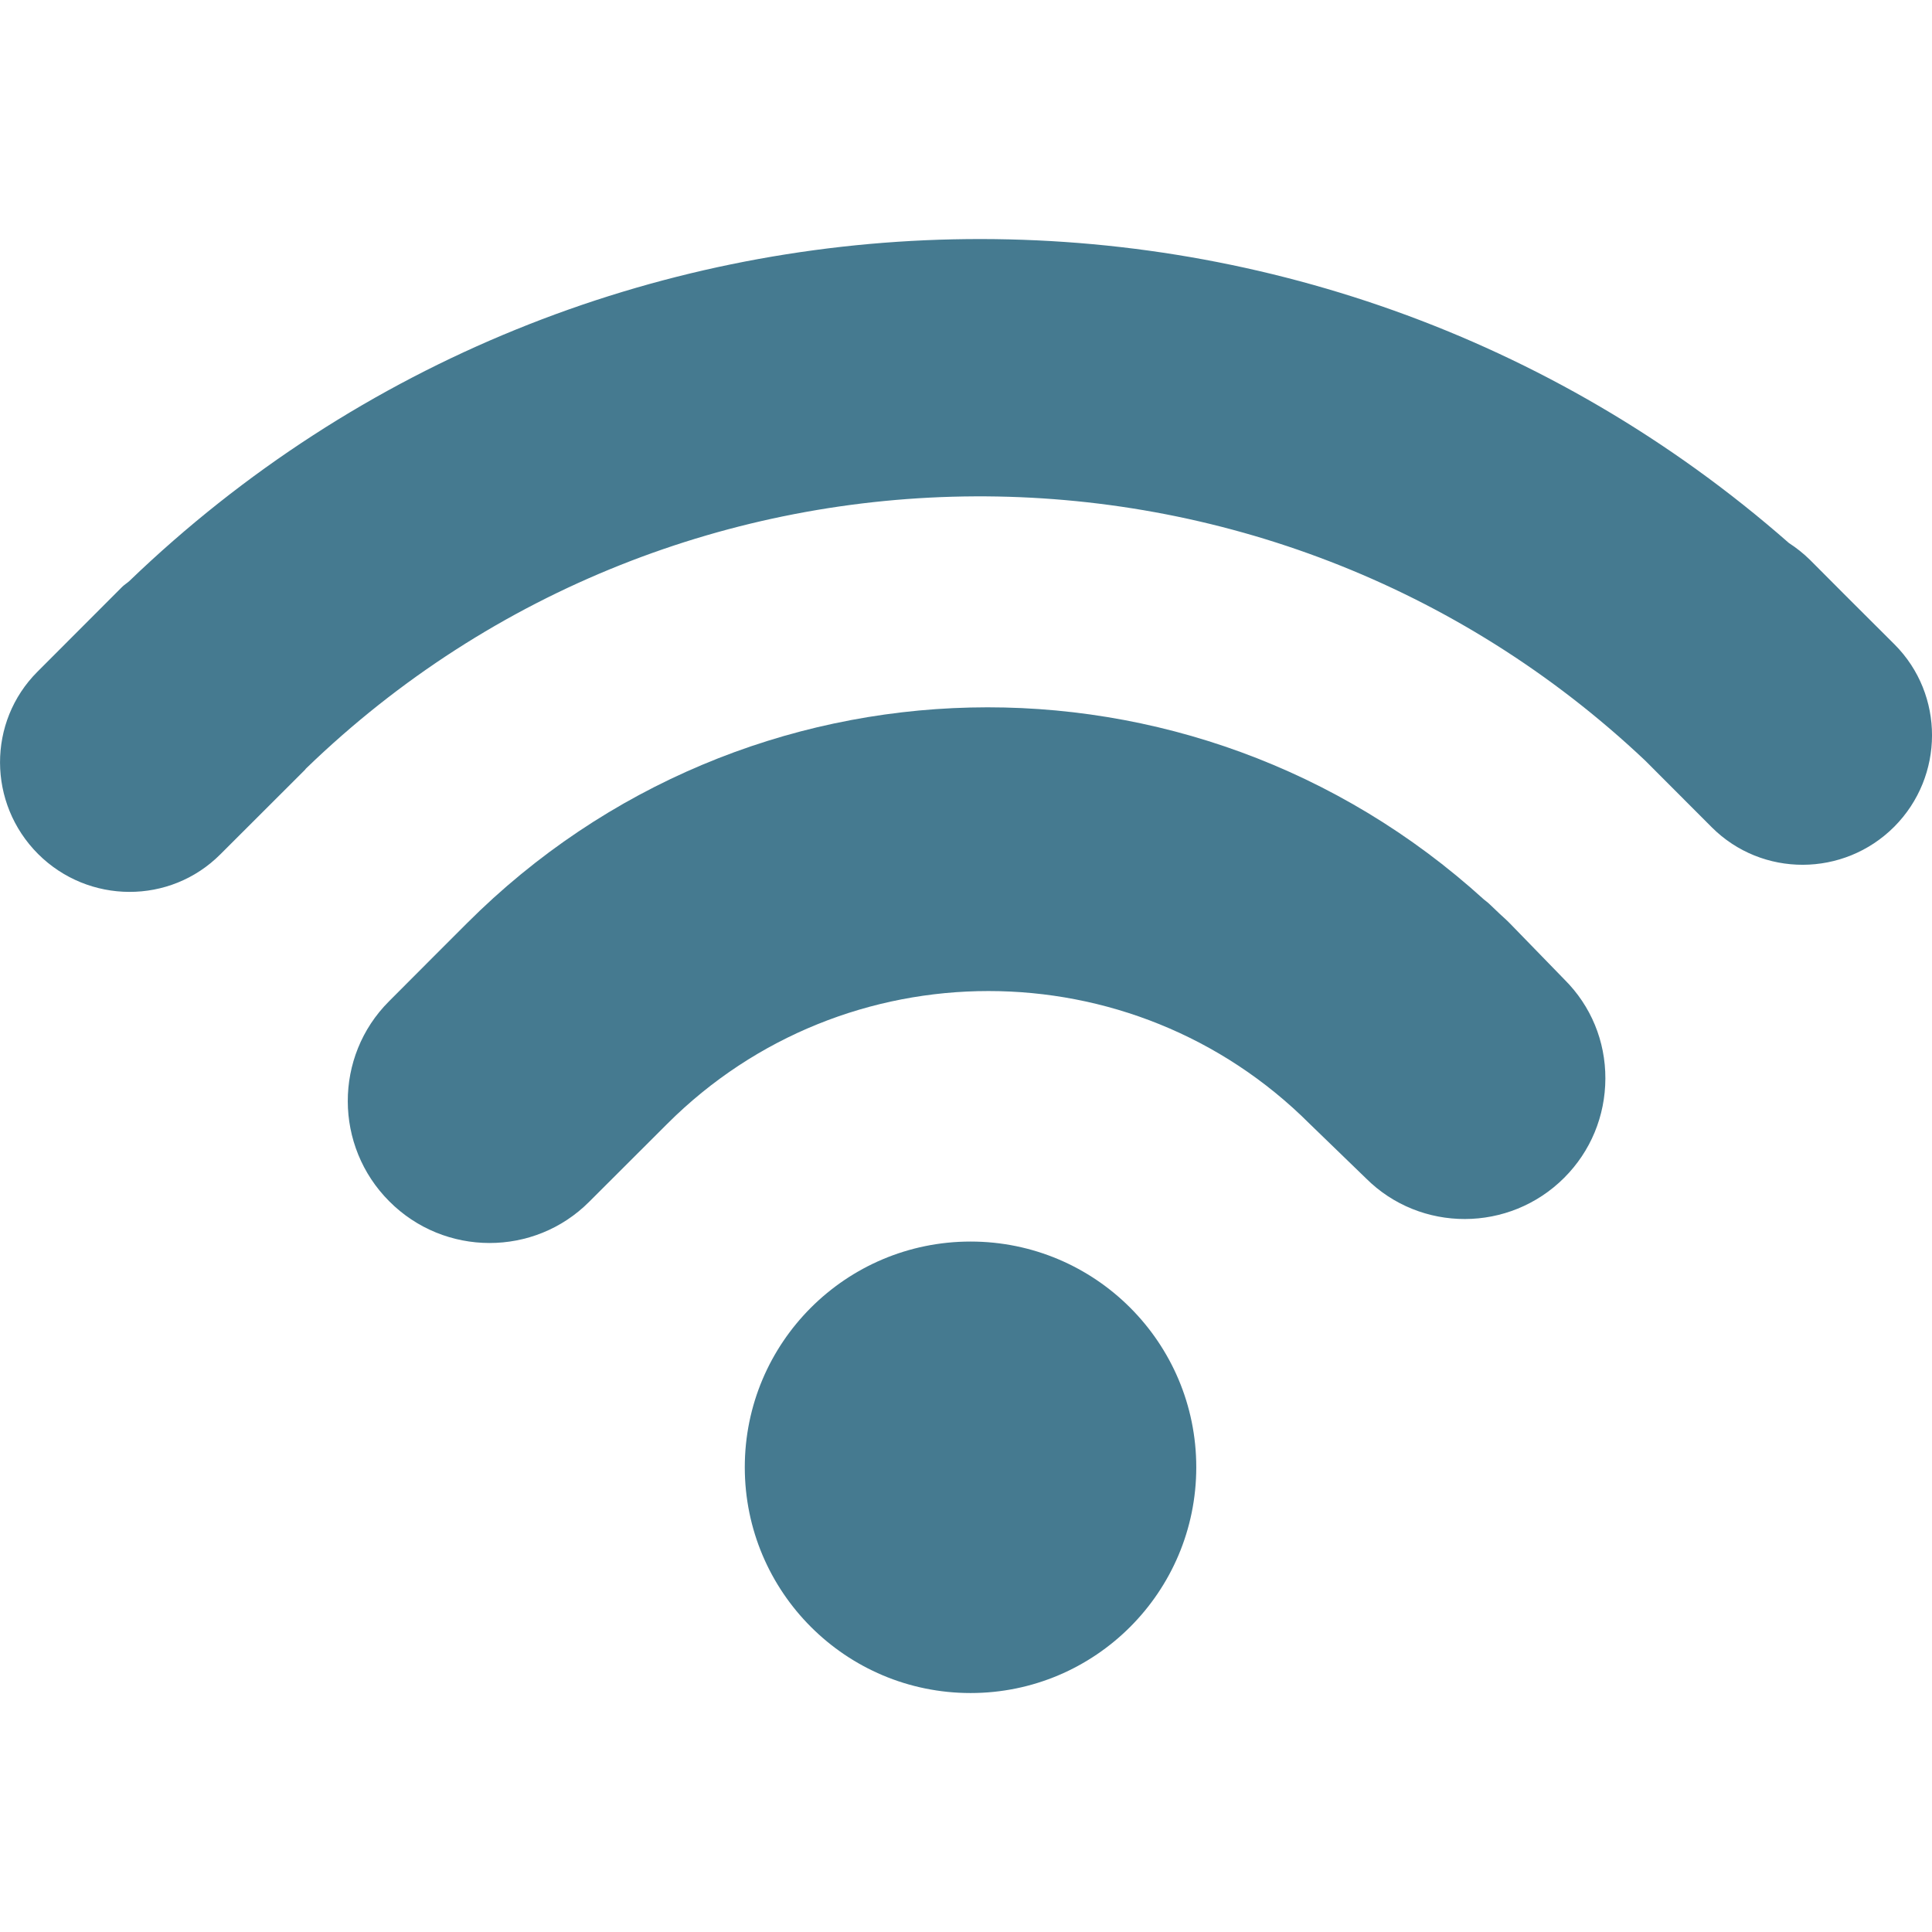 <svg width='16' height='16' viewBox='0 0 16 16' fill='none' xmlns='http://www.w3.org/2000/svg'><g clip-path='url(#clip0)'><path d='M8.038 14.021C9.07 14.021 9.907 13.184 9.907 12.151C9.907 11.119 9.07 10.282 8.038 10.282C7.005 10.282 6.168 11.119 6.168 12.151C6.168 13.184 7.005 14.021 8.038 14.021Z' fill='#457A90'/><path d='M12.505 7.648C12.477 7.619 12.448 7.594 12.42 7.568L12.336 7.488C12.322 7.474 12.306 7.463 12.289 7.449C9.872 5.253 6.172 5.34 3.866 7.647L3.595 7.918L3.221 8.293C2.765 8.749 2.767 9.492 3.224 9.949C3.681 10.408 4.425 10.409 4.88 9.952L5.526 9.307C6.993 7.841 9.379 7.841 10.845 9.306L11.312 9.758C11.763 10.209 12.5 10.208 12.954 9.754C13.173 9.535 13.294 9.243 13.295 8.932C13.296 8.623 13.176 8.331 12.957 8.113L12.505 7.648Z' fill='#457A90'/><path d='M15.69 5.337L15.301 4.949C15.3 4.947 15.299 4.945 15.296 4.944L14.989 4.636C14.935 4.583 14.877 4.537 14.815 4.497C10.876 1.038 4.883 1.144 1.07 4.813C1.051 4.83 1.03 4.842 1.012 4.86L0.311 5.562C-0.105 5.977 -0.103 6.653 0.315 7.072C0.733 7.489 1.409 7.492 1.825 7.075L2.526 6.375C2.53 6.369 2.534 6.364 2.539 6.36C5.623 3.38 10.516 3.362 13.625 6.299L14.176 6.851C14.592 7.267 15.269 7.265 15.687 6.847C16.103 6.429 16.105 5.753 15.69 5.337Z' fill='#457A90'/></g><defs><clipPath id='clip0'><rect width='16' height='16' fill='white'/></clipPath></defs></svg>
